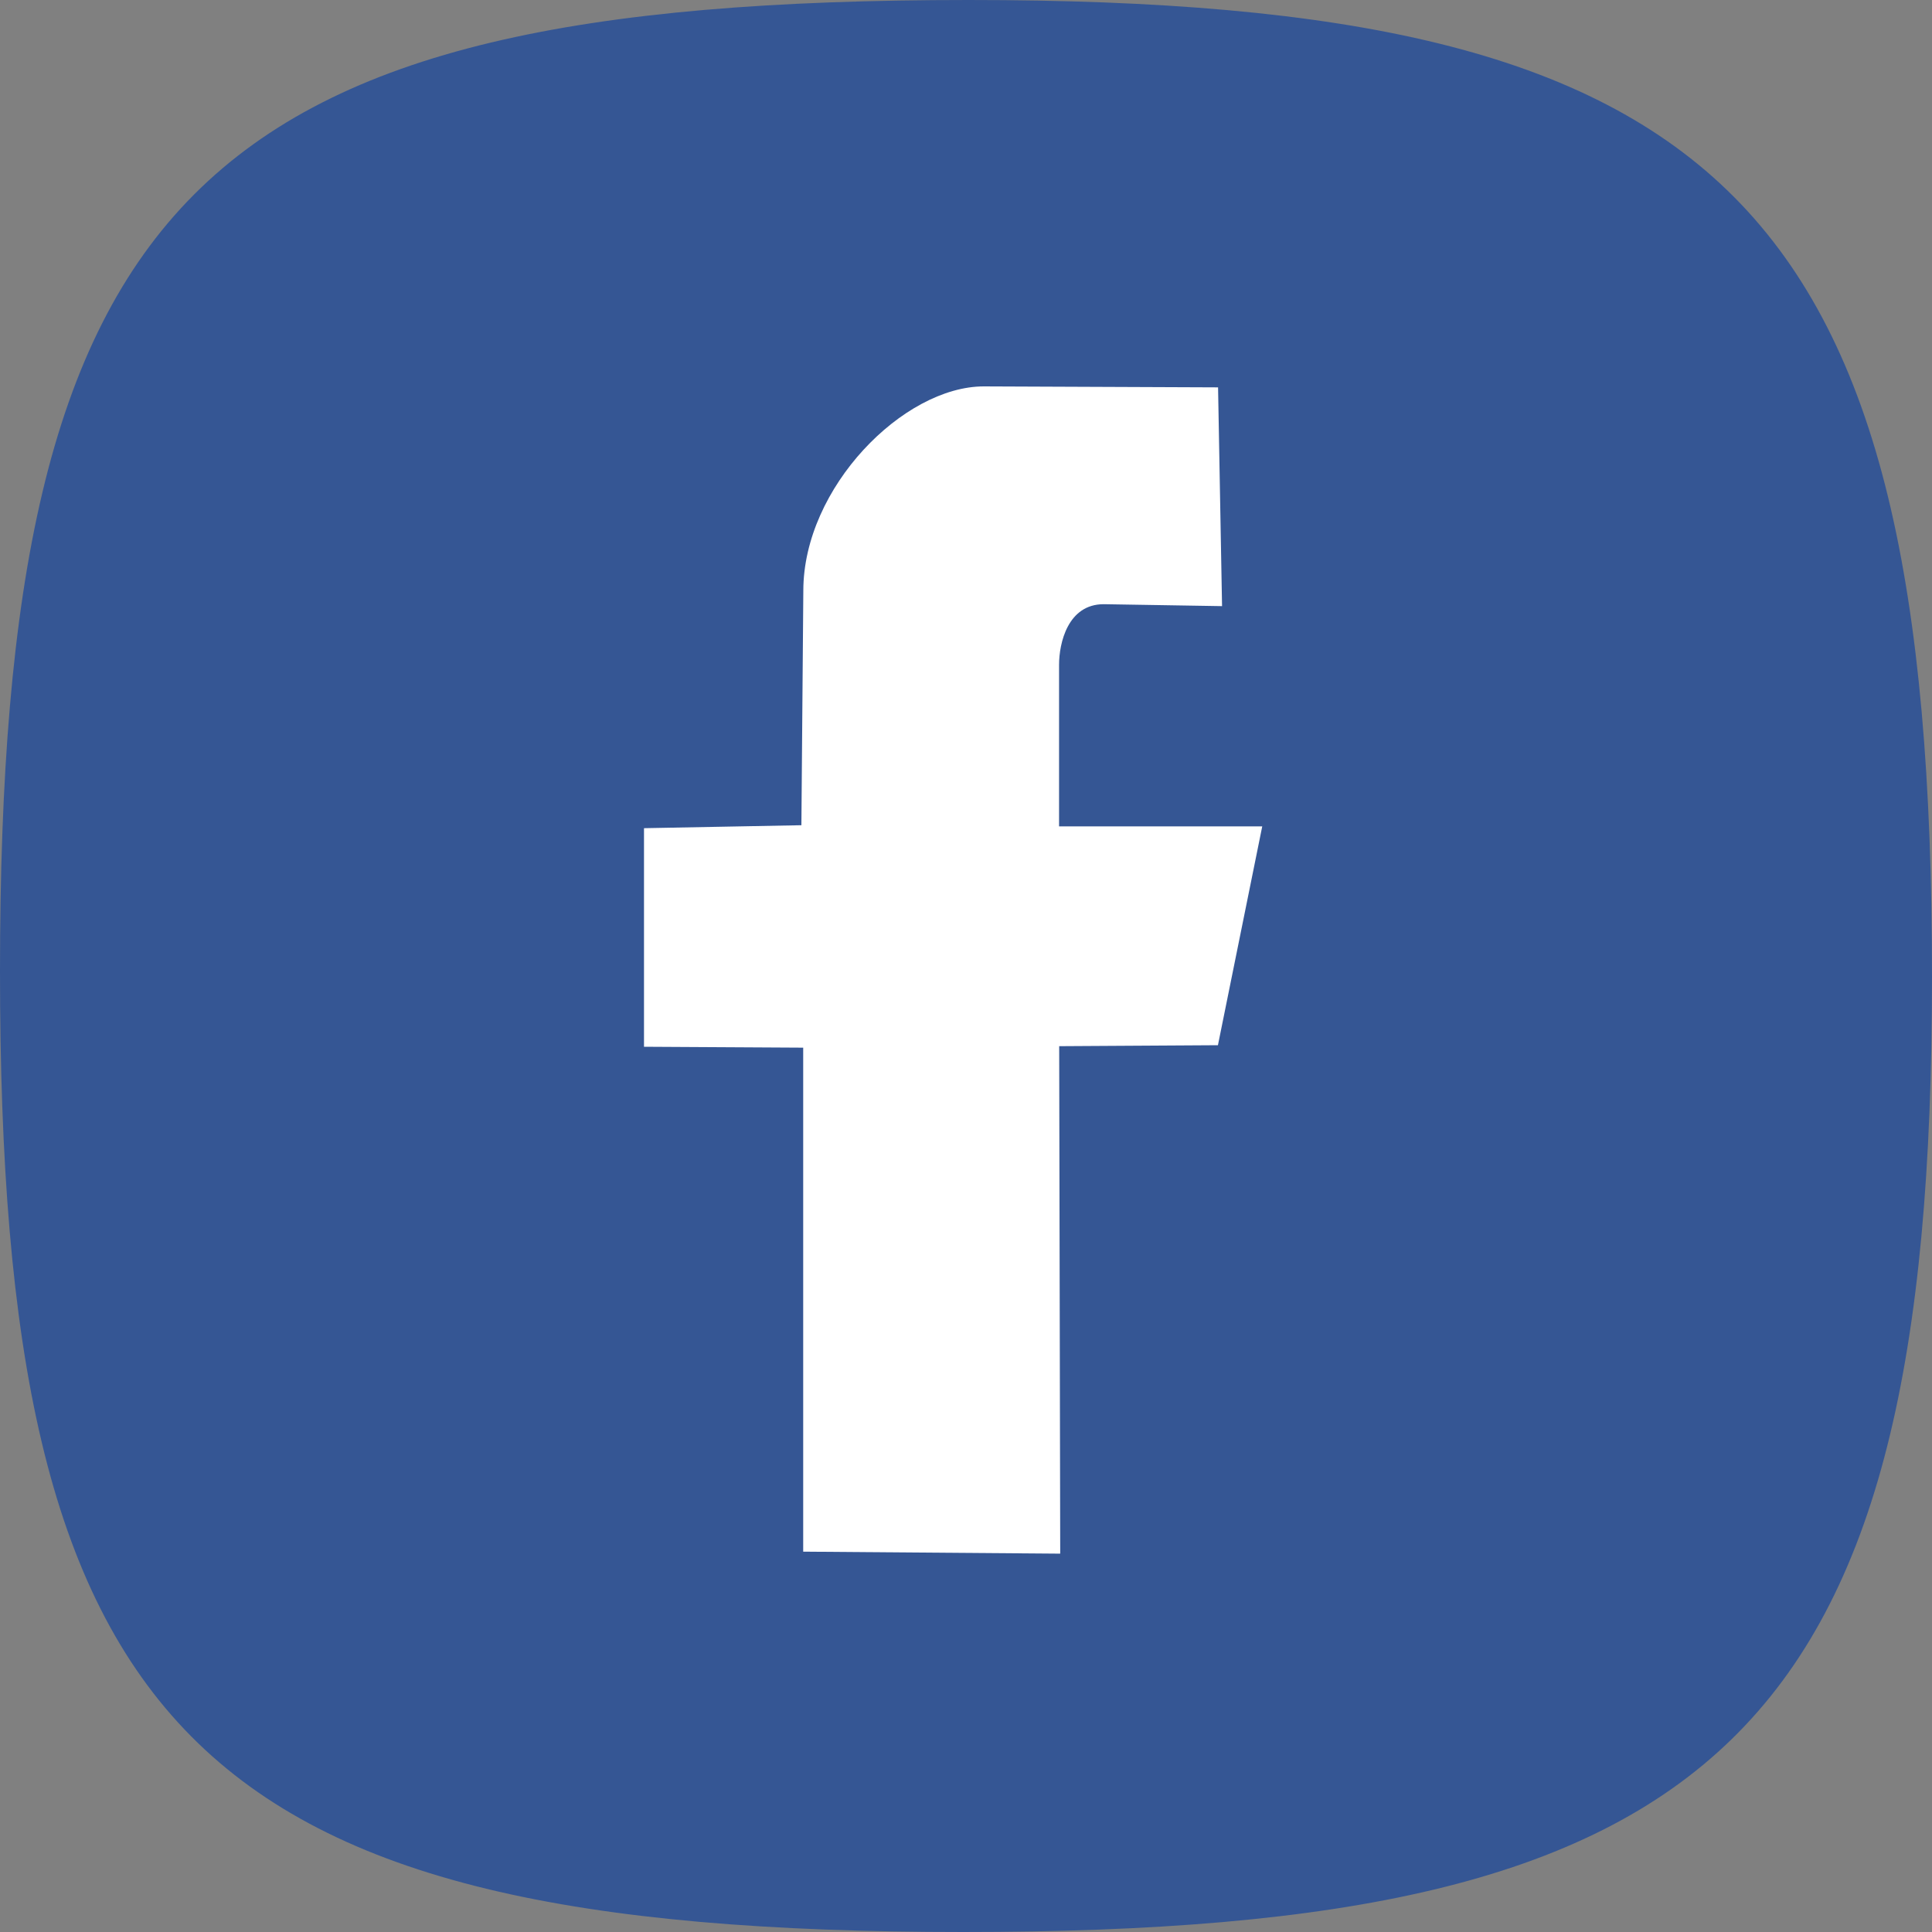 <?xml version="1.0" encoding="UTF-8" standalone="no"?>
<svg viewBox="0 0 30 30" version="1.1" xmlns="http://www.w3.org/2000/svg" xmlns:xlink="http://www.w3.org/1999/xlink" xmlns:sketch="http://www.bohemiancoding.com/sketch/ns">
    <rect x="0" y="0" width="30" height="30" fill="#808080" stroke="none"/>
    <!-- Generator: Sketch 3.0.3 (7891) - http://www.bohemiancoding.com/sketch -->
    <title>vk</title>
    <desc>Created with Sketch.</desc>
    <defs></defs>
    <g id="Page-1" stroke="none" stroke-width="1" fill="none" fill-rule="evenodd" sketch:type="MSPage">
        <g id="vk" sketch:type="MSLayerGroup">
            <path d="M15.041,0 C26.801,0 30,3.113 30,15.168 C30,26.96 26.718,30 14.959,30 C2.937,30 0,26.877 0,15.084 C0,3.029 3.02,0 15.041,0" id="Fill-1" fill="#355694" sketch:type="MSShapeGroup"></path>
            <path d="M12.472,24.094 L16.463,24.125 L16.447,16.245 L18.912,16.23 L19.6,12.832 L16.445,12.832 L16.445,10.324 C16.445,9.986 16.581,9.382 17.138,9.382 L18.976,9.412 L18.914,6.015 L15.276,6 C14.031,6 12.474,7.569 12.474,9.172 L12.444,12.814 L10,12.86 L10,16.254 L12.472,16.268 L12.472,24.094 Z" id="Fill-2" fill="#FFFFFF" sketch:type="MSShapeGroup"></path>
        </g>
    </g>
</svg>